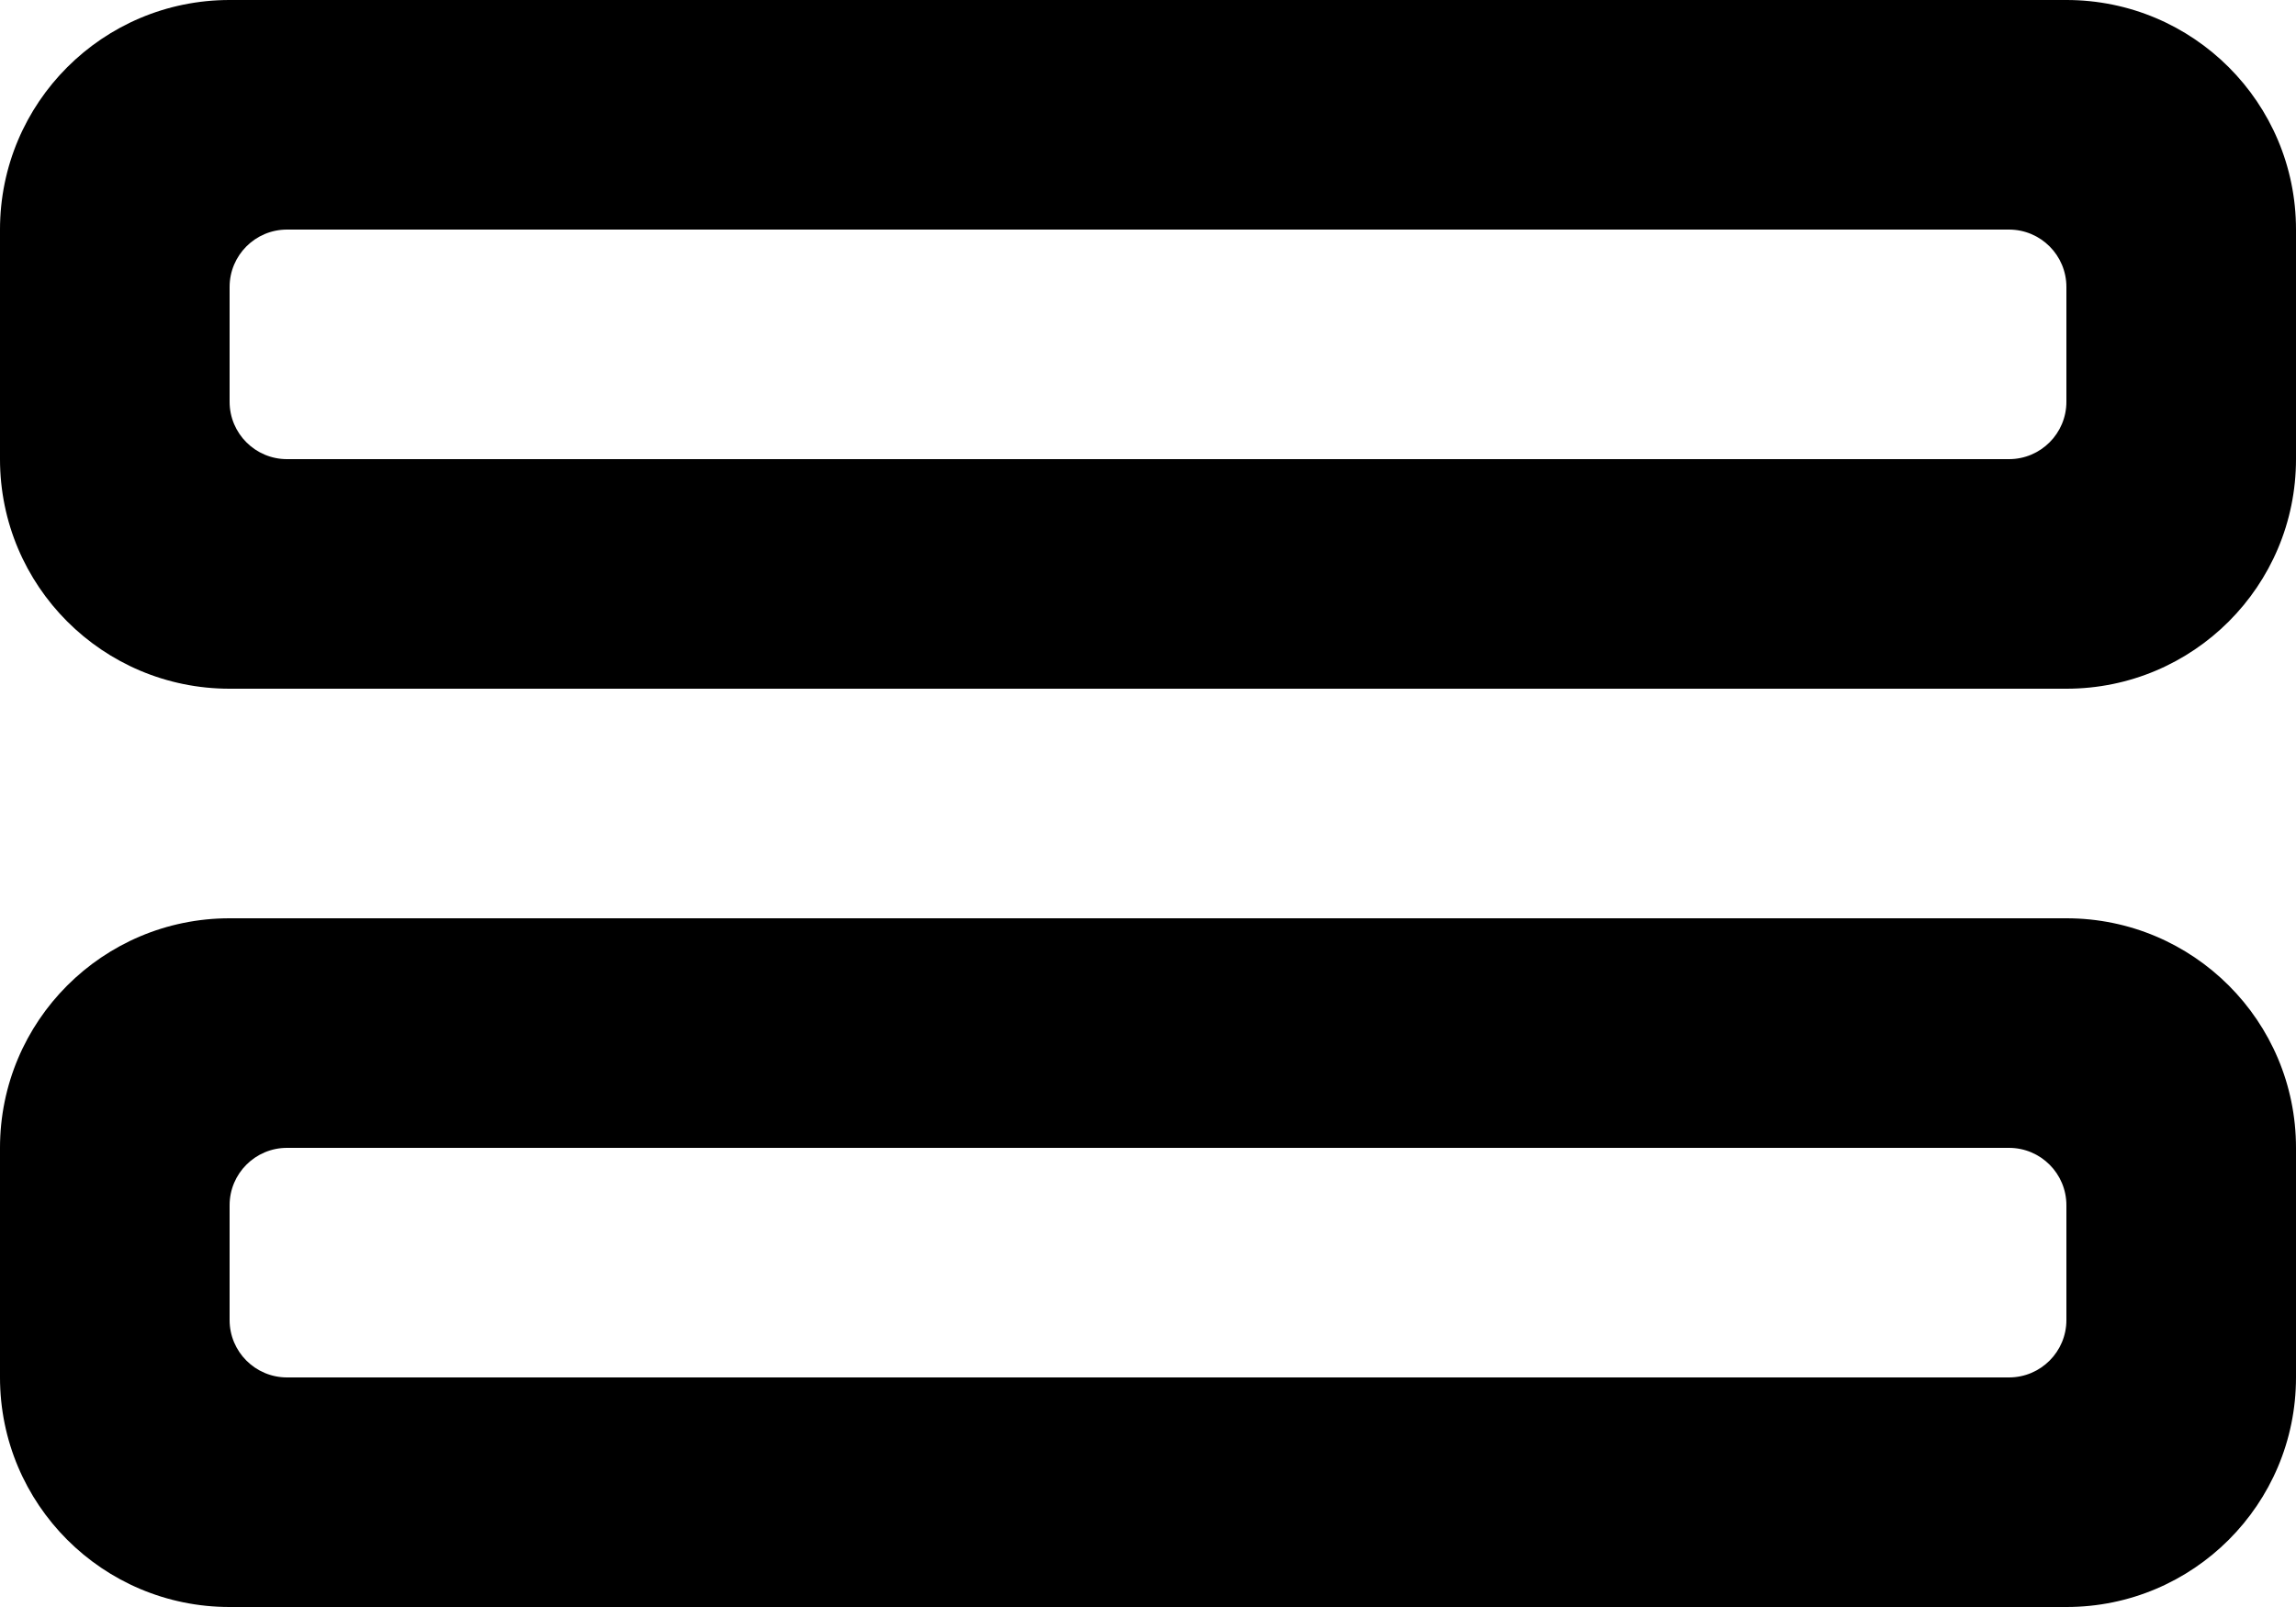 <?xml version="1.0" encoding="UTF-8"?>
<svg width="20px" height="14px" viewBox="0 0 20 14" version="1.1" xmlns="http://www.w3.org/2000/svg" xmlns:xlink="http://www.w3.org/1999/xlink">
    <defs>
        <path d="M18,8 C19.105,8 20,8.895 20,10 L20,12 C20,13.105 19.105,14 18,14 L2,14 C0.895,14 1.3527075e-16,13.105 0,12 L0,10 C-1.3527075e-16,8.895 0.895,8 2,8 L18,8 Z M17.5,10 L2.5,10 C2.224,10 2,10.224 2,10.5 L2,10.5 L2,11.5 C2,11.776 2.224,12 2.5,12 L2.5,12 L17.5,12 C17.776,12 18,11.776 18,11.5 L18,11.5 L18,10.5 C18,10.224 17.776,10 17.5,10 L17.5,10 Z M18,0 C19.105,-2.02906125e-16 20,0.895 20,2 L20,4 C20,5.105 19.105,6 18,6 L2,6 C0.895,6 1.3527075e-16,5.105 0,4 L0,2 C-1.3527075e-16,0.895 0.895,2.02906125e-16 2,0 L18,0 Z M17.5,2 L2.5,2 C2.224,2 2,2.224 2,2.5 L2,2.5 L2,3.5 C2,3.776 2.224,4 2.5,4 L2.5,4 L17.5,4 C17.776,4 18,3.776 18,3.5 L18,3.5 L18,2.5 C18,2.224 17.776,2 17.5,2 L17.5,2 Z" id="parth-release"></path>
    </defs>
    <g id="Circles---Home" stroke="none" stroke-width="1" fill="none" fill-rule="evenodd">
        <g id="Circles---2.0---Expand---0.1-circle-release-" transform="translate(-471, -407)">
            <g id="group/circles/active" transform="translate(438, 0)">
                <g id="circle-release">
                    <g id="Release" transform="translate(33, 402)">
                        <g id="Icon/User/Release" transform="translate(0, 5)">
                            <mask id="mask-release" fill="white">
                                <use xlink:href="#parth-release"></use>
                            </mask>
                            <use id="Icon-Schedule" fill="currentColor" xlink:href="#parth-release"></use>
                        </g>
                    </g>
                </g>
            </g>
        </g>
    </g>
</svg>